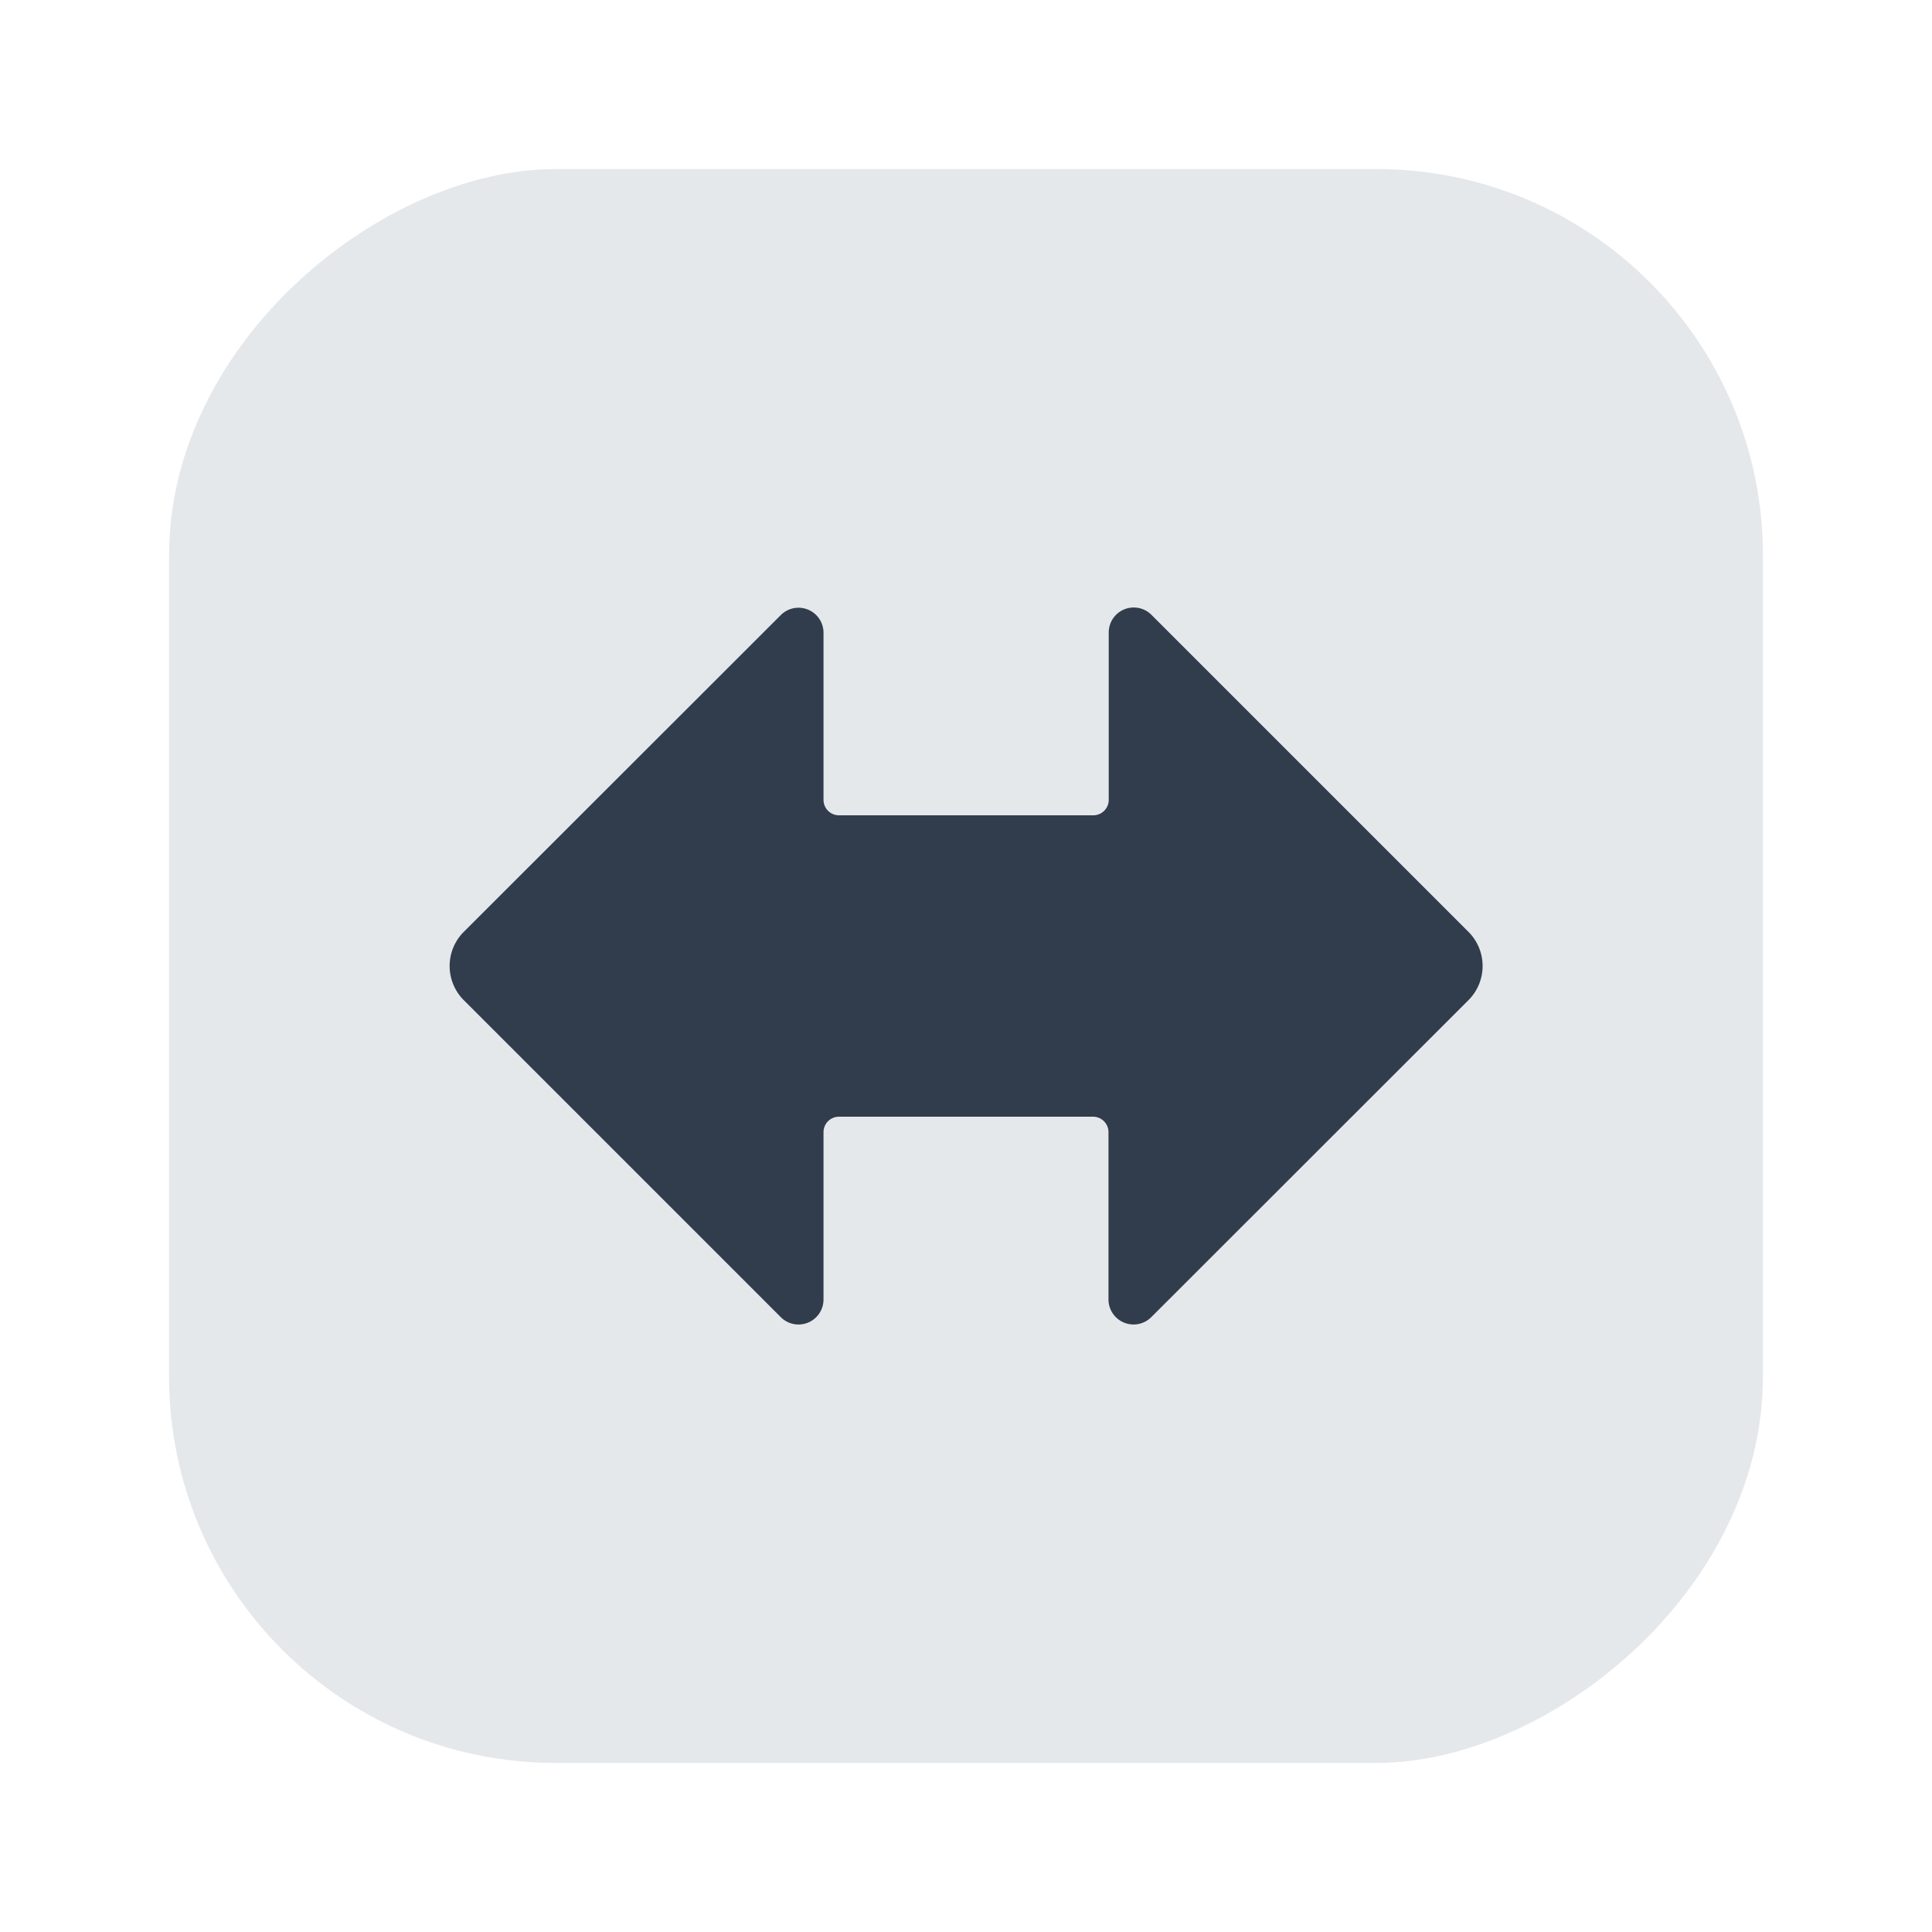 <svg id="Layer_1" data-name="Layer 1" xmlns="http://www.w3.org/2000/svg" viewBox="0 0 40 40"><defs><style>.cls-1{fill:#e5e8eb;}.cls-2{fill:#313d4c;}.cls-3{fill:none;}</style></defs><rect class="cls-1" x="3.5" y="3.5" width="33" height="33" rx="8" transform="translate(0 40) rotate(-90)"/><path class="cls-2" d="M30.4,19.29l-6.561-6.561a.518.518,0,0,0-.884.366V16.56a.32.32,0,0,1-.32.32H17.37a.32.32,0,0,1-.32-.32V13.1a.518.518,0,0,0-.884-.366L9.605,19.29a1,1,0,0,0,0,1.42l6.561,6.561a.518.518,0,0,0,.884-.366V23.44a.32.32,0,0,1,.32-.32h5.26a.32.32,0,0,1,.32.32v3.465a.519.519,0,0,0,.885.366L30.4,20.71A1,1,0,0,0,30.4,19.29Z"/><rect class="cls-3" width="40" height="40"/></svg>